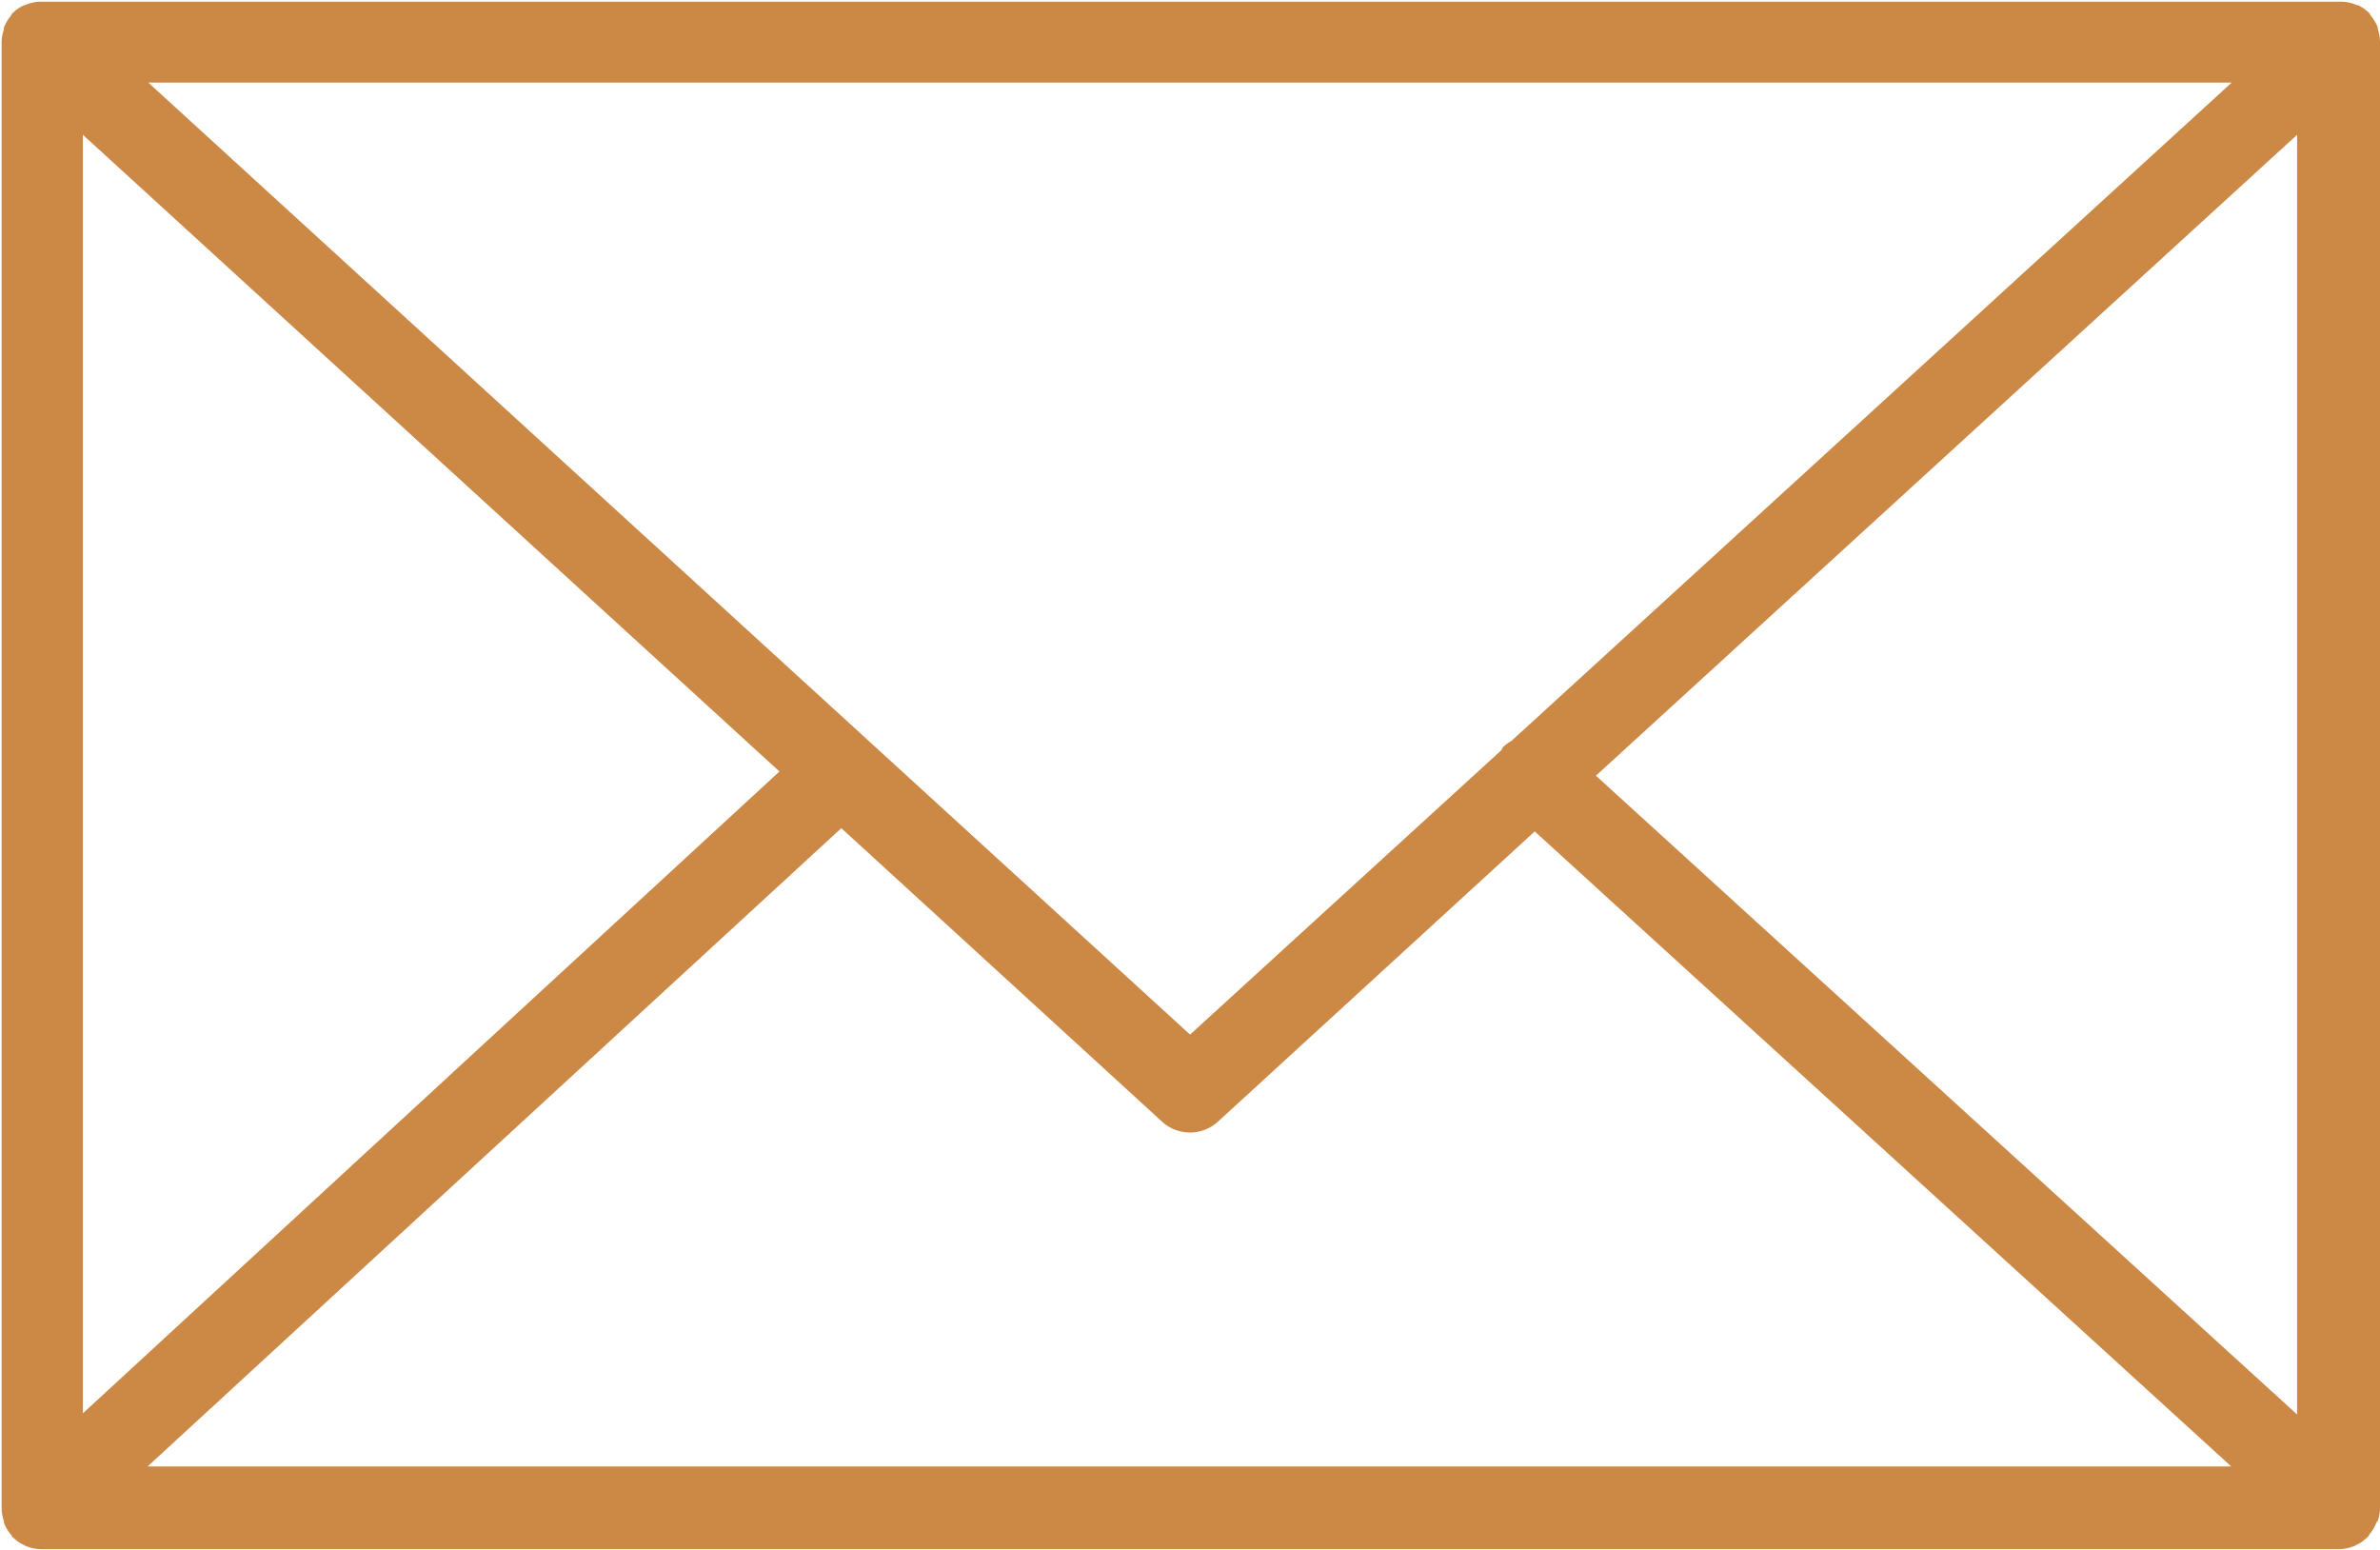 <svg xmlns="http://www.w3.org/2000/svg" width="20.501" height="13.348" viewBox="0 0 20.501 13.348">
  <path id="iconfinder_3586360_email_envelope_mail_send_icon" d="M27.446,34.239a.353.353,0,0,0,.019-.109V21.5a.351.351,0,0,0-.019-.11s0-.01,0-.014a.355.355,0,0,0-.066-.109s0,0,0-.007l0,0a.358.358,0,0,0-.105-.077l-.009,0a.352.352,0,0,0-.122-.029H7.3a.356.356,0,0,0-.123.03l-.007,0a.353.353,0,0,0-.107.078l0,0s0,0,0,.007a.357.357,0,0,0-.066.11s0,.01,0,.015a.351.351,0,0,0-.019.11V34.13a.353.353,0,0,0,.02.111l0,.014a.357.357,0,0,0,.067.11l0,.006,0,0a.36.36,0,0,0,.038.033l.017.014a.33.33,0,0,0,.05.028l.012.007a.357.357,0,0,0,.14.029H27.108a.353.353,0,0,0,.14-.029l.019-.01a.364.364,0,0,0,.043-.024l.02-.017a.328.328,0,0,0,.034-.031l.006-.005s0,0,0-.007a.356.356,0,0,0,.065-.109A.131.131,0,0,0,27.446,34.239ZM7.678,22.3l6,5.484-6,5.528ZM19.984,27.52a.34.34,0,0,0-.072.053c-.008.009-.01.02-.017.029l-2.68,2.448-8.974-8.2H26.188Zm-5.773.752L16.974,30.8a.356.356,0,0,0,.481,0L20.184,28.3l6,5.47H8.235Zm6.5-.452L26.751,22.3V33.322Z" transform="translate(-6.964 -21.139)" fill="#cc8946"/>
</svg>
